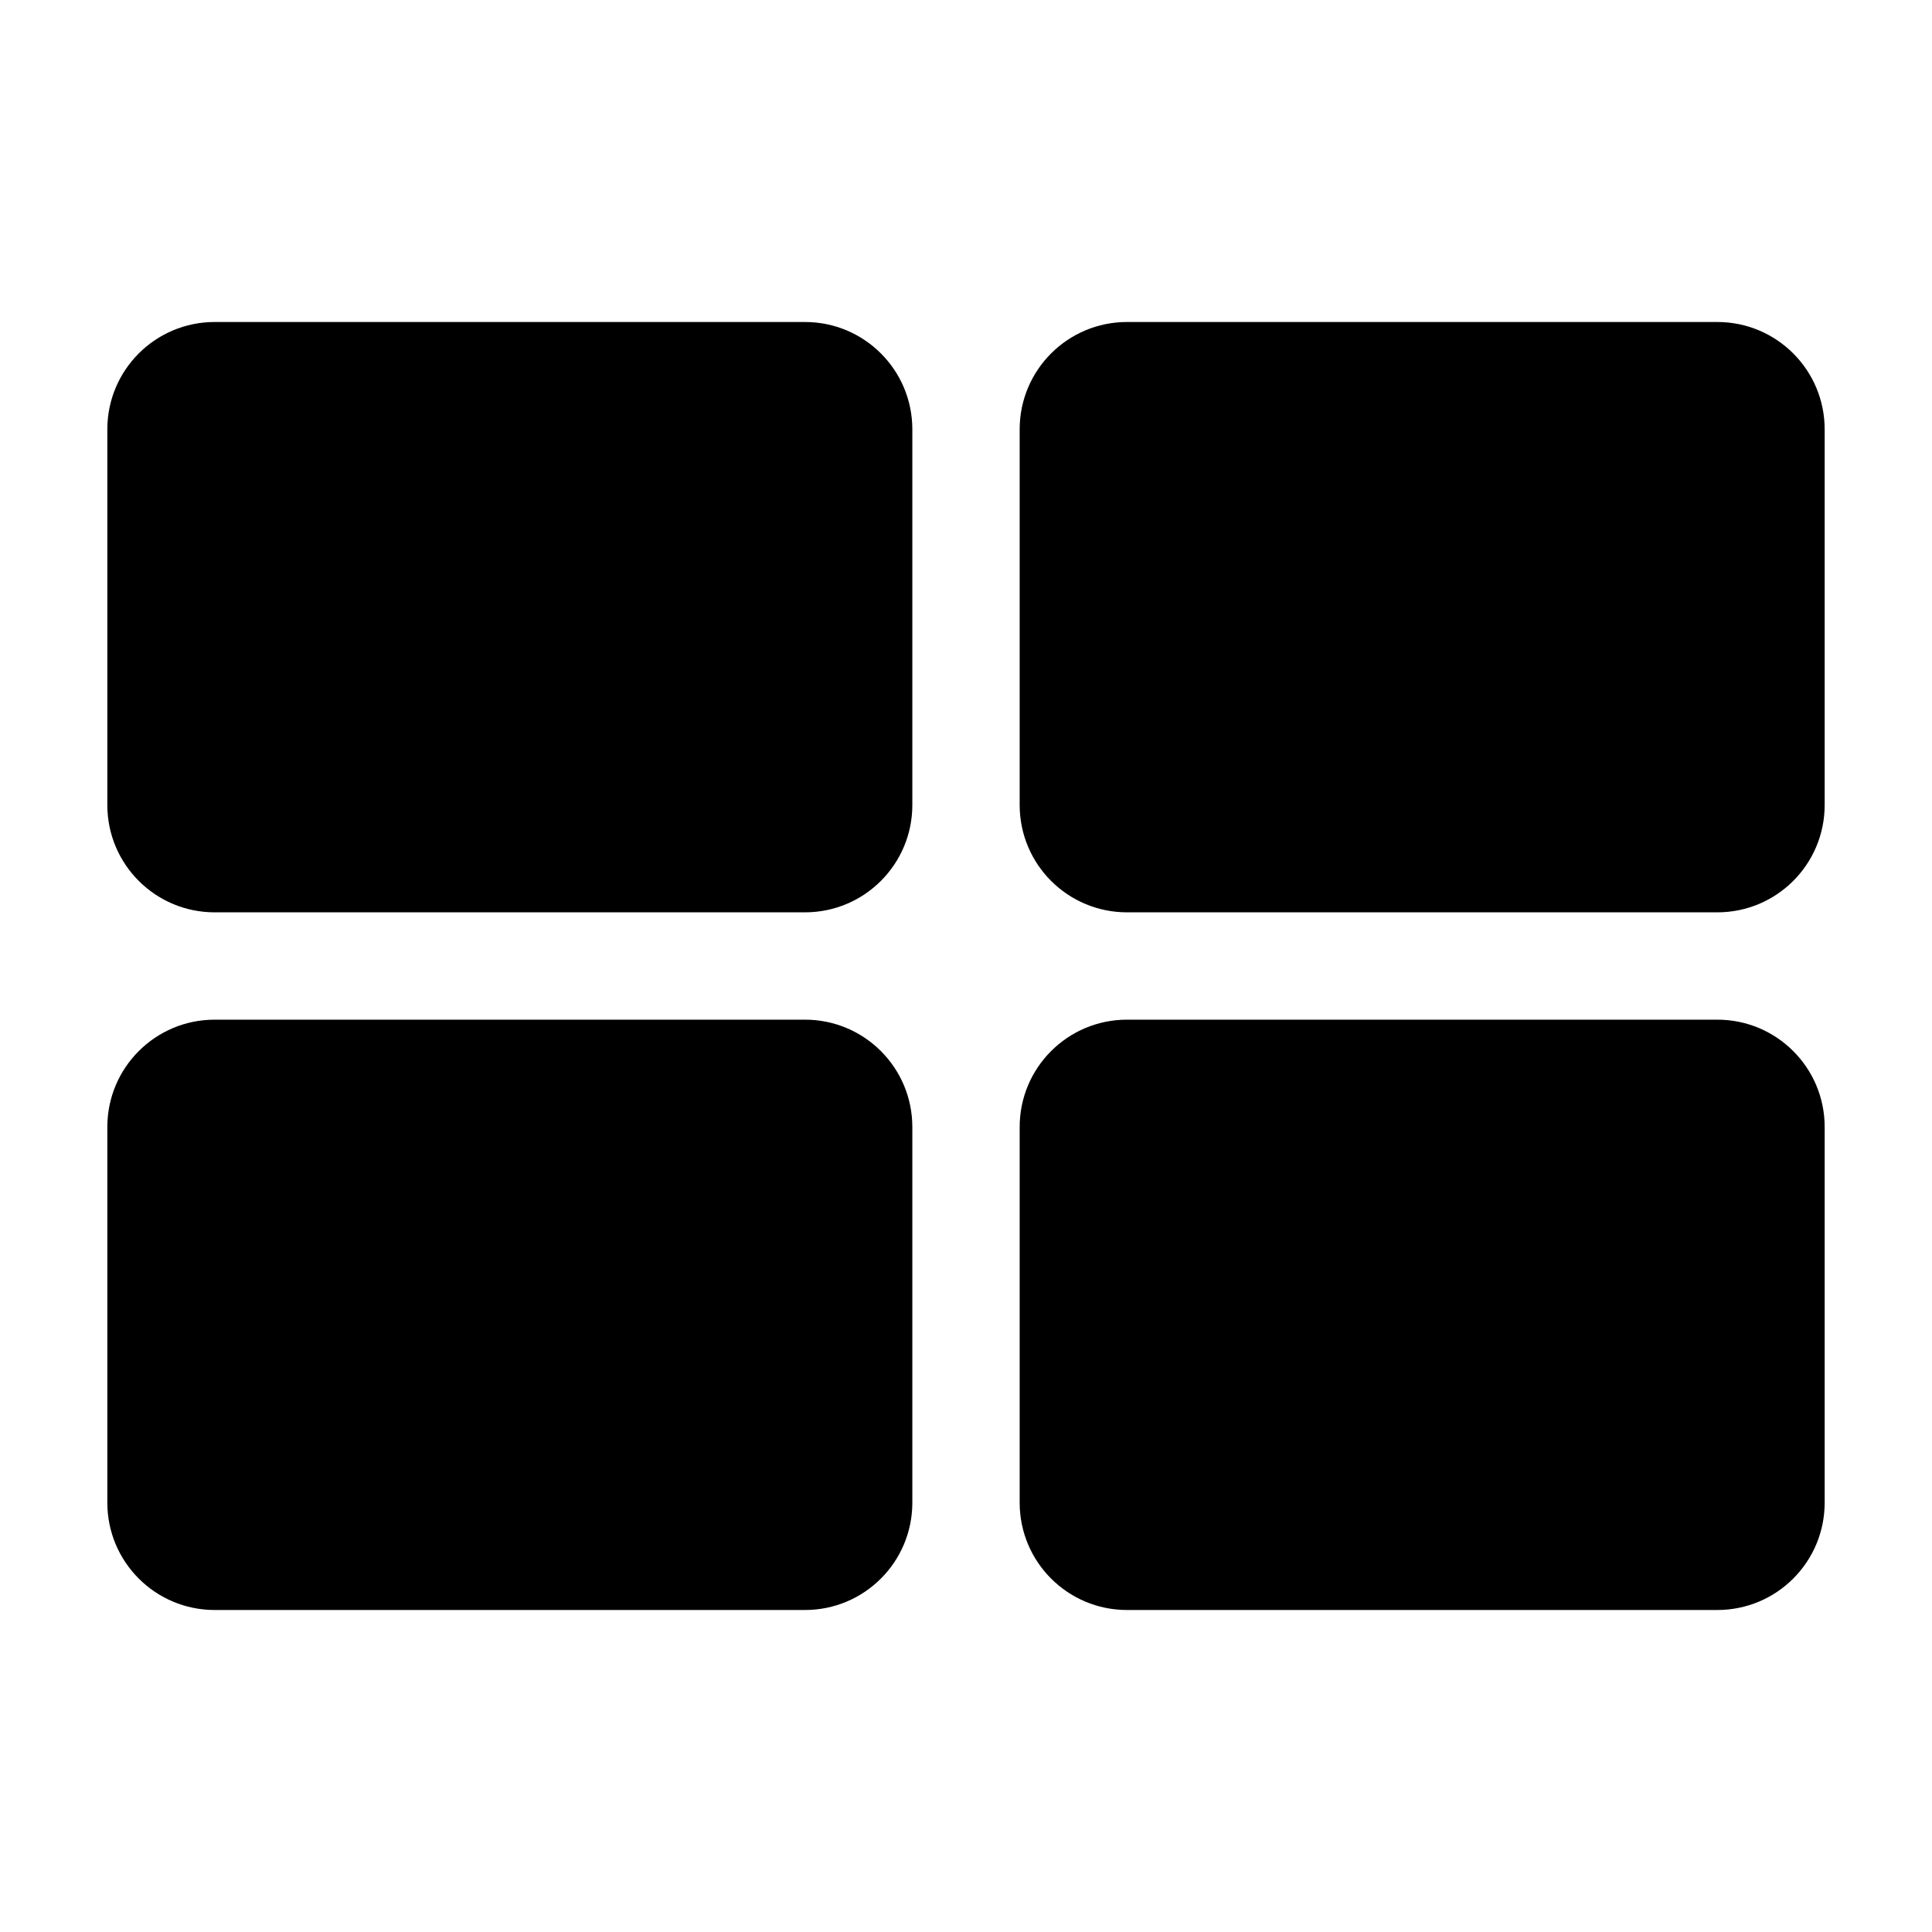 <svg version="1.1" viewBox="0 0 36 36" preserveAspectRatio="xMidYMid meet" xmlns="http://www.w3.org/2000/svg" height="1em" width="1em">
  <path class="clr-i-solid clr-i-solid-path-1" d="M 15 17 L 4 17 C 2.895 17 2 16.105 2 15 L 2 8 C 2 6.895 2.895 6 4 6 L 15 6 C 16.105 6 17 6.895 17 8 L 17 15 C 17 16.105 16.105 17 15 17 Z"/>
  <path class="clr-i-solid clr-i-solid-path-2" d="M 32 17 L 21 17 C 19.895 17 19 16.105 19 15 L 19 8 C 19 6.895 19.895 6 21 6 L 32 6 C 33.105 6 34 6.895 34 8 L 34 15 C 34 16.105 33.105 17 32 17 Z"/>
  <path class="clr-i-solid clr-i-solid-path-3" d="M 15 30 L 4 30 C 2.895 30 2 29.105 2 28 L 2 21 C 2 19.895 2.895 19 4 19 L 15 19 C 16.105 19 17 19.895 17 21 L 17 28 C 17 29.105 16.105 30 15 30 Z"/>
  <path class="clr-i-solid clr-i-solid-path-4" d="M 32 30 L 21 30 C 19.895 30 19 29.105 19 28 L 19 21 C 19 19.895 19.895 19 21 19 L 32 19 C 33.105 19 34 19.895 34 21 L 34 28 C 34 29.105 33.105 30 32 30 Z"/>
  <rect x="0" y="0" width="36" height="36" fill-opacity="0"/>
</svg>

